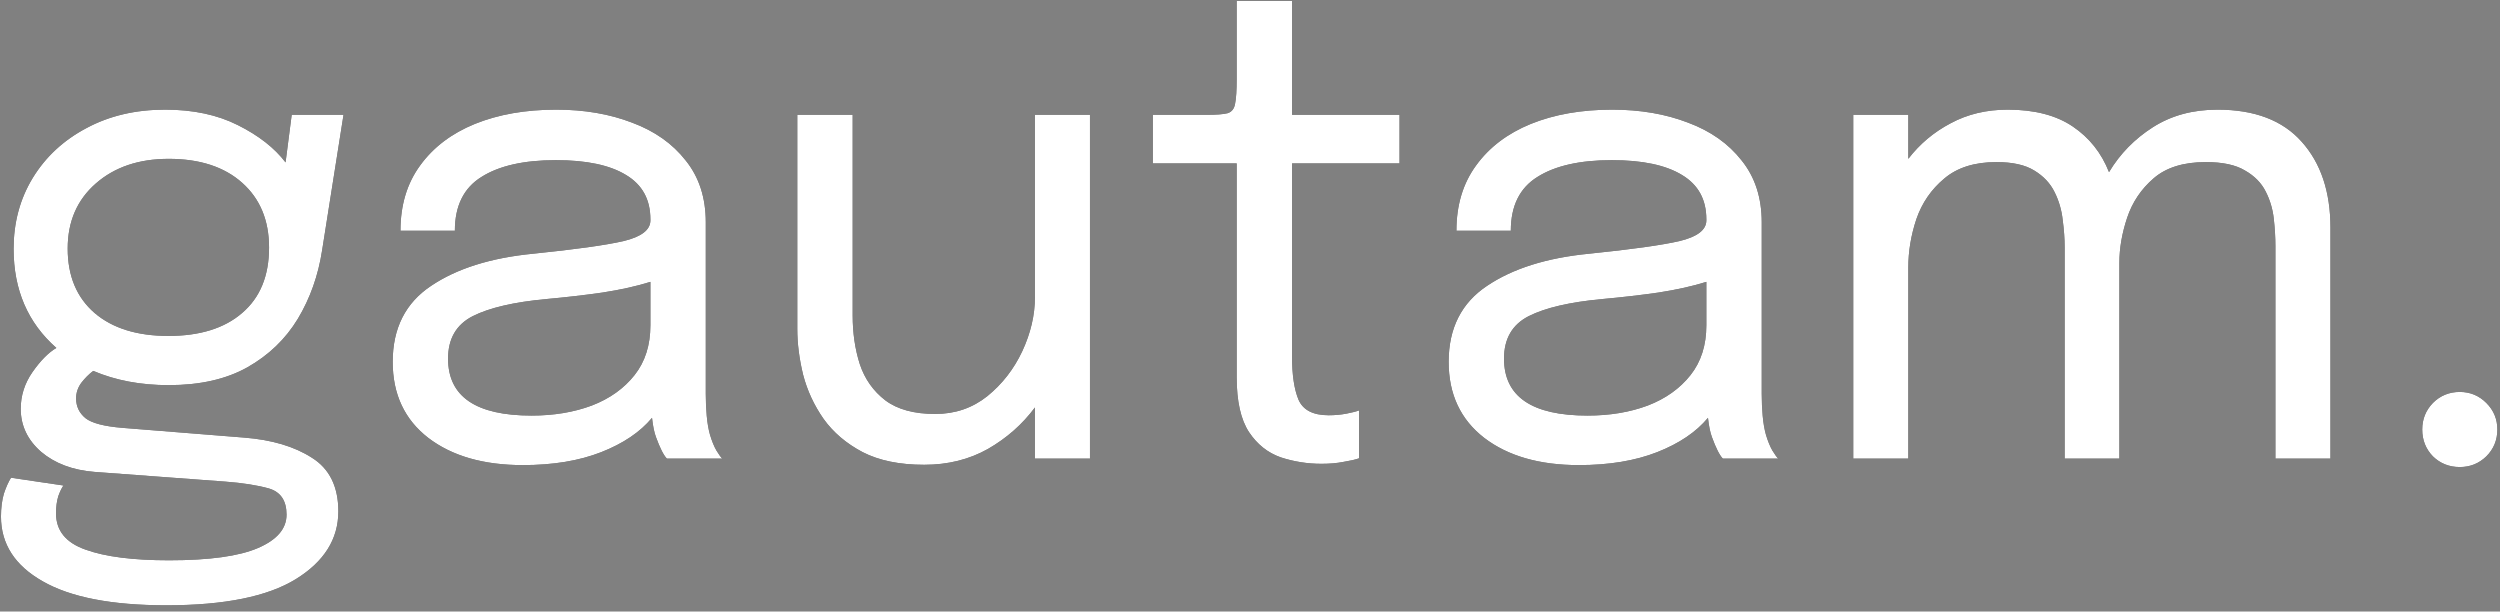 <svg width="278" height="68" viewBox="0 0 278 68" fill="none" xmlns="http://www.w3.org/2000/svg">
<rect x="0" y="0" width="278" height="68" fill="#808080" stroke="none"/>
<path d="M27.146 48.66C30.218 48.9 32.727 49.644 34.67 50.892C36.639 52.116 37.623 54.108 37.623 56.868C37.623 59.94 36.05 62.448 32.907 64.392C29.762 66.336 24.962 67.308 18.506 67.308C12.434 67.308 7.85 66.42 4.754 64.644C1.658 62.892 0.11 60.492 0.11 57.444C0.11 56.484 0.218 55.632 0.434 54.888C0.674 54.168 0.938 53.58 1.226 53.124L7.058 53.988C6.866 54.252 6.674 54.648 6.482 55.176C6.314 55.728 6.23 56.364 6.23 57.084C6.23 59.004 7.322 60.348 9.506 61.116C11.691 61.908 14.787 62.304 18.794 62.304C23.282 62.304 26.582 61.848 28.695 60.936C30.806 60.024 31.863 58.788 31.863 57.228C31.863 55.668 31.203 54.696 29.883 54.312C28.587 53.952 26.979 53.7 25.058 53.556L10.514 52.476C8.09 52.284 6.11 51.54 4.574 50.244C3.062 48.924 2.306 47.328 2.306 45.456C2.306 43.992 2.738 42.636 3.602 41.388C4.49 40.116 5.378 39.216 6.266 38.688C3.098 35.904 1.514 32.232 1.514 27.672C1.514 24.744 2.222 22.116 3.638 19.788C5.078 17.436 7.07 15.588 9.614 14.244C12.159 12.876 15.075 12.192 18.363 12.192C21.483 12.192 24.183 12.768 26.462 13.92C28.767 15.072 30.53 16.452 31.755 18.06L32.438 12.768H38.199L35.822 27.816C35.391 30.624 34.49 33.168 33.123 35.448C31.755 37.704 29.883 39.504 27.506 40.848C25.154 42.168 22.238 42.828 18.759 42.828C15.639 42.828 12.842 42.3 10.37 41.244C9.89 41.604 9.446 42.048 9.038 42.576C8.654 43.104 8.462 43.68 8.462 44.304C8.462 45.192 8.81 45.924 9.506 46.5C10.203 47.052 11.582 47.412 13.646 47.58L27.146 48.66ZM18.723 37.356C22.227 37.356 24.962 36.504 26.93 34.8C28.922 33.096 29.919 30.672 29.919 27.528C29.919 24.504 28.922 22.104 26.93 20.328C24.939 18.552 22.215 17.664 18.759 17.664C15.447 17.664 12.746 18.576 10.659 20.4C8.57 22.224 7.526 24.636 7.526 27.636C7.526 30.684 8.522 33.072 10.514 34.8C12.507 36.504 15.242 37.356 18.723 37.356ZM58.141 51.72C53.773 51.72 50.269 50.712 47.629 48.696C44.989 46.656 43.669 43.836 43.669 40.236C43.669 36.492 45.097 33.672 47.953 31.776C50.809 29.856 54.589 28.668 59.293 28.212C63.997 27.732 67.345 27.264 69.337 26.808C71.329 26.328 72.325 25.56 72.325 24.504V24.396C72.325 22.188 71.425 20.544 69.625 19.464C67.825 18.36 65.221 17.808 61.813 17.808C58.261 17.808 55.501 18.432 53.533 19.68C51.565 20.904 50.581 22.896 50.581 25.656H44.533C44.533 22.8 45.265 20.376 46.729 18.384C48.193 16.368 50.221 14.832 52.813 13.776C55.429 12.72 58.441 12.192 61.849 12.192C64.969 12.192 67.777 12.672 70.273 13.632C72.793 14.568 74.785 15.972 76.249 17.844C77.737 19.692 78.481 21.984 78.481 24.72V43.8C78.481 44.64 78.517 45.456 78.589 46.248C78.661 47.04 78.781 47.736 78.949 48.336C79.165 49.056 79.405 49.644 79.669 50.1C79.933 50.532 80.149 50.832 80.317 51H74.161C73.801 50.64 73.393 49.836 72.937 48.588C72.745 48.06 72.601 47.352 72.505 46.464C71.185 48.048 69.301 49.32 66.853 50.28C64.405 51.24 61.501 51.72 58.141 51.72ZM59.113 46.212C61.585 46.212 63.817 45.84 65.809 45.096C67.801 44.328 69.385 43.2 70.561 41.712C71.737 40.224 72.325 38.376 72.325 36.168V31.344C70.789 31.824 69.013 32.22 66.997 32.532C64.981 32.82 62.905 33.06 60.769 33.252C57.145 33.588 54.409 34.224 52.561 35.16C50.737 36.096 49.825 37.668 49.825 39.876C49.825 44.1 52.921 46.212 59.113 46.212ZM102.772 51.684C100.036 51.684 97.756 51.216 95.932 50.28C94.108 49.32 92.656 48.084 91.576 46.572C90.52 45.06 89.764 43.428 89.308 41.676C88.876 39.9 88.66 38.196 88.66 36.564V12.768H94.816V35.088C94.816 37.032 95.08 38.832 95.608 40.488C96.16 42.144 97.108 43.488 98.452 44.52C99.796 45.528 101.644 46.032 103.996 46.032C106.204 46.032 108.136 45.372 109.792 44.052C111.448 42.708 112.744 41.04 113.68 39.048C114.616 37.032 115.084 35.028 115.084 33.036V12.768H121.204V51H115.084V45.312C113.692 47.184 111.952 48.72 109.864 49.92C107.776 51.096 105.412 51.684 102.772 51.684ZM146.952 51.576C145.392 51.576 143.88 51.336 142.416 50.856C140.976 50.352 139.8 49.416 138.888 48.048C137.976 46.656 137.52 44.628 137.52 41.964V18.168H128.196V12.768H134.172C135.276 12.768 136.056 12.708 136.512 12.588C136.968 12.444 137.244 12.096 137.34 11.544C137.46 10.968 137.52 10.044 137.52 8.772V0.096H143.676V12.768H155.628V18.168H143.676V39.66C143.676 41.7 143.916 43.296 144.396 44.448C144.9 45.6 146.016 46.176 147.744 46.176C148.44 46.176 149.1 46.116 149.724 45.996C150.348 45.876 150.816 45.756 151.128 45.636V50.964C150.72 51.108 150.144 51.24 149.4 51.36C148.68 51.504 147.864 51.576 146.952 51.576ZM175.563 51.72C171.195 51.72 167.691 50.712 165.051 48.696C162.411 46.656 161.091 43.836 161.091 40.236C161.091 36.492 162.519 33.672 165.375 31.776C168.231 29.856 172.011 28.668 176.715 28.212C181.419 27.732 184.767 27.264 186.759 26.808C188.751 26.328 189.747 25.56 189.747 24.504V24.396C189.747 22.188 188.847 20.544 187.047 19.464C185.247 18.36 182.643 17.808 179.235 17.808C175.683 17.808 172.923 18.432 170.955 19.68C168.987 20.904 168.003 22.896 168.003 25.656H161.955C161.955 22.8 162.687 20.376 164.151 18.384C165.615 16.368 167.643 14.832 170.235 13.776C172.851 12.72 175.863 12.192 179.271 12.192C182.391 12.192 185.199 12.672 187.695 13.632C190.215 14.568 192.207 15.972 193.671 17.844C195.159 19.692 195.903 21.984 195.903 24.72V43.8C195.903 44.64 195.939 45.456 196.011 46.248C196.083 47.04 196.203 47.736 196.371 48.336C196.587 49.056 196.827 49.644 197.091 50.1C197.355 50.532 197.571 50.832 197.739 51H191.583C191.223 50.64 190.815 49.836 190.359 48.588C190.167 48.06 190.023 47.352 189.927 46.464C188.607 48.048 186.723 49.32 184.275 50.28C181.827 51.24 178.923 51.72 175.563 51.72ZM176.535 46.212C179.007 46.212 181.239 45.84 183.231 45.096C185.223 44.328 186.807 43.2 187.983 41.712C189.159 40.224 189.747 38.376 189.747 36.168V31.344C188.211 31.824 186.435 32.22 184.419 32.532C182.403 32.82 180.327 33.06 178.191 33.252C174.567 33.588 171.831 34.224 169.983 35.16C168.159 36.096 167.247 37.668 167.247 39.876C167.247 44.1 170.343 46.212 176.535 46.212ZM206.082 51V12.768H212.202V17.664C213.474 16.008 215.046 14.688 216.918 13.704C218.79 12.696 220.902 12.192 223.254 12.192C226.23 12.192 228.642 12.816 230.49 14.064C232.338 15.312 233.682 17.004 234.522 19.14C235.746 17.1 237.378 15.432 239.418 14.136C241.458 12.84 243.846 12.192 246.582 12.192C250.71 12.192 253.83 13.38 255.942 15.756C258.078 18.132 259.146 21.324 259.146 25.332V51H253.026V27.348C253.026 26.412 252.966 25.404 252.846 24.324C252.726 23.244 252.426 22.236 251.946 21.3C251.466 20.34 250.698 19.56 249.642 18.96C248.61 18.336 247.158 18.024 245.286 18.024C242.814 18.024 240.882 18.624 239.49 19.824C238.098 21.024 237.114 22.488 236.538 24.216C235.962 25.944 235.674 27.612 235.674 29.22V51H229.59V27.492C229.59 26.556 229.518 25.548 229.374 24.468C229.254 23.364 228.954 22.332 228.474 21.372C227.994 20.388 227.238 19.584 226.206 18.96C225.198 18.336 223.794 18.024 221.994 18.024C219.57 18.024 217.638 18.636 216.198 19.86C214.758 21.06 213.726 22.56 213.102 24.36C212.502 26.16 212.202 27.96 212.202 29.76V51H206.082ZM273.529 51.936C272.353 51.936 271.357 51.54 270.541 50.748C269.749 49.932 269.353 48.936 269.353 47.76C269.353 46.608 269.749 45.624 270.541 44.808C271.357 43.992 272.353 43.584 273.529 43.584C274.681 43.584 275.665 43.992 276.481 44.808C277.297 45.624 277.705 46.608 277.705 47.76C277.705 48.936 277.297 49.932 276.481 50.748C275.665 51.54 274.681 51.936 273.529 51.936Z" fill="black"/>
<path d="M27.146 48.66C30.218 48.9 32.727 49.644 34.67 50.892C36.639 52.116 37.623 54.108 37.623 56.868C37.623 59.94 36.05 62.448 32.907 64.392C29.762 66.336 24.962 67.308 18.506 67.308C12.434 67.308 7.85 66.42 4.754 64.644C1.658 62.892 0.11 60.492 0.11 57.444C0.11 56.484 0.218 55.632 0.434 54.888C0.674 54.168 0.938 53.58 1.226 53.124L7.058 53.988C6.866 54.252 6.674 54.648 6.482 55.176C6.314 55.728 6.23 56.364 6.23 57.084C6.23 59.004 7.322 60.348 9.506 61.116C11.691 61.908 14.787 62.304 18.794 62.304C23.282 62.304 26.582 61.848 28.695 60.936C30.806 60.024 31.863 58.788 31.863 57.228C31.863 55.668 31.203 54.696 29.883 54.312C28.587 53.952 26.979 53.7 25.058 53.556L10.514 52.476C8.09 52.284 6.11 51.54 4.574 50.244C3.062 48.924 2.306 47.328 2.306 45.456C2.306 43.992 2.738 42.636 3.602 41.388C4.49 40.116 5.378 39.216 6.266 38.688C3.098 35.904 1.514 32.232 1.514 27.672C1.514 24.744 2.222 22.116 3.638 19.788C5.078 17.436 7.07 15.588 9.614 14.244C12.159 12.876 15.075 12.192 18.363 12.192C21.483 12.192 24.183 12.768 26.462 13.92C28.767 15.072 30.53 16.452 31.755 18.06L32.438 12.768H38.199L35.822 27.816C35.391 30.624 34.49 33.168 33.123 35.448C31.755 37.704 29.883 39.504 27.506 40.848C25.154 42.168 22.238 42.828 18.759 42.828C15.639 42.828 12.842 42.3 10.37 41.244C9.89 41.604 9.446 42.048 9.038 42.576C8.654 43.104 8.462 43.68 8.462 44.304C8.462 45.192 8.81 45.924 9.506 46.5C10.203 47.052 11.582 47.412 13.646 47.58L27.146 48.66ZM18.723 37.356C22.227 37.356 24.962 36.504 26.93 34.8C28.922 33.096 29.919 30.672 29.919 27.528C29.919 24.504 28.922 22.104 26.93 20.328C24.939 18.552 22.215 17.664 18.759 17.664C15.447 17.664 12.746 18.576 10.659 20.4C8.57 22.224 7.526 24.636 7.526 27.636C7.526 30.684 8.522 33.072 10.514 34.8C12.507 36.504 15.242 37.356 18.723 37.356ZM58.141 51.72C53.773 51.72 50.269 50.712 47.629 48.696C44.989 46.656 43.669 43.836 43.669 40.236C43.669 36.492 45.097 33.672 47.953 31.776C50.809 29.856 54.589 28.668 59.293 28.212C63.997 27.732 67.345 27.264 69.337 26.808C71.329 26.328 72.325 25.56 72.325 24.504V24.396C72.325 22.188 71.425 20.544 69.625 19.464C67.825 18.36 65.221 17.808 61.813 17.808C58.261 17.808 55.501 18.432 53.533 19.68C51.565 20.904 50.581 22.896 50.581 25.656H44.533C44.533 22.8 45.265 20.376 46.729 18.384C48.193 16.368 50.221 14.832 52.813 13.776C55.429 12.72 58.441 12.192 61.849 12.192C64.969 12.192 67.777 12.672 70.273 13.632C72.793 14.568 74.785 15.972 76.249 17.844C77.737 19.692 78.481 21.984 78.481 24.72V43.8C78.481 44.64 78.517 45.456 78.589 46.248C78.661 47.04 78.781 47.736 78.949 48.336C79.165 49.056 79.405 49.644 79.669 50.1C79.933 50.532 80.149 50.832 80.317 51H74.161C73.801 50.64 73.393 49.836 72.937 48.588C72.745 48.06 72.601 47.352 72.505 46.464C71.185 48.048 69.301 49.32 66.853 50.28C64.405 51.24 61.501 51.72 58.141 51.72ZM59.113 46.212C61.585 46.212 63.817 45.84 65.809 45.096C67.801 44.328 69.385 43.2 70.561 41.712C71.737 40.224 72.325 38.376 72.325 36.168V31.344C70.789 31.824 69.013 32.22 66.997 32.532C64.981 32.82 62.905 33.06 60.769 33.252C57.145 33.588 54.409 34.224 52.561 35.16C50.737 36.096 49.825 37.668 49.825 39.876C49.825 44.1 52.921 46.212 59.113 46.212ZM102.772 51.684C100.036 51.684 97.756 51.216 95.932 50.28C94.108 49.32 92.656 48.084 91.576 46.572C90.52 45.06 89.764 43.428 89.308 41.676C88.876 39.9 88.66 38.196 88.66 36.564V12.768H94.816V35.088C94.816 37.032 95.08 38.832 95.608 40.488C96.16 42.144 97.108 43.488 98.452 44.52C99.796 45.528 101.644 46.032 103.996 46.032C106.204 46.032 108.136 45.372 109.792 44.052C111.448 42.708 112.744 41.04 113.68 39.048C114.616 37.032 115.084 35.028 115.084 33.036V12.768H121.204V51H115.084V45.312C113.692 47.184 111.952 48.72 109.864 49.92C107.776 51.096 105.412 51.684 102.772 51.684ZM146.952 51.576C145.392 51.576 143.88 51.336 142.416 50.856C140.976 50.352 139.8 49.416 138.888 48.048C137.976 46.656 137.52 44.628 137.52 41.964V18.168H128.196V12.768H134.172C135.276 12.768 136.056 12.708 136.512 12.588C136.968 12.444 137.244 12.096 137.34 11.544C137.46 10.968 137.52 10.044 137.52 8.772V0.096H143.676V12.768H155.628V18.168H143.676V39.66C143.676 41.7 143.916 43.296 144.396 44.448C144.9 45.6 146.016 46.176 147.744 46.176C148.44 46.176 149.1 46.116 149.724 45.996C150.348 45.876 150.816 45.756 151.128 45.636V50.964C150.72 51.108 150.144 51.24 149.4 51.36C148.68 51.504 147.864 51.576 146.952 51.576ZM175.563 51.72C171.195 51.72 167.691 50.712 165.051 48.696C162.411 46.656 161.091 43.836 161.091 40.236C161.091 36.492 162.519 33.672 165.375 31.776C168.231 29.856 172.011 28.668 176.715 28.212C181.419 27.732 184.767 27.264 186.759 26.808C188.751 26.328 189.747 25.56 189.747 24.504V24.396C189.747 22.188 188.847 20.544 187.047 19.464C185.247 18.36 182.643 17.808 179.235 17.808C175.683 17.808 172.923 18.432 170.955 19.68C168.987 20.904 168.003 22.896 168.003 25.656H161.955C161.955 22.8 162.687 20.376 164.151 18.384C165.615 16.368 167.643 14.832 170.235 13.776C172.851 12.72 175.863 12.192 179.271 12.192C182.391 12.192 185.199 12.672 187.695 13.632C190.215 14.568 192.207 15.972 193.671 17.844C195.159 19.692 195.903 21.984 195.903 24.72V43.8C195.903 44.64 195.939 45.456 196.011 46.248C196.083 47.04 196.203 47.736 196.371 48.336C196.587 49.056 196.827 49.644 197.091 50.1C197.355 50.532 197.571 50.832 197.739 51H191.583C191.223 50.64 190.815 49.836 190.359 48.588C190.167 48.06 190.023 47.352 189.927 46.464C188.607 48.048 186.723 49.32 184.275 50.28C181.827 51.24 178.923 51.72 175.563 51.72ZM176.535 46.212C179.007 46.212 181.239 45.84 183.231 45.096C185.223 44.328 186.807 43.2 187.983 41.712C189.159 40.224 189.747 38.376 189.747 36.168V31.344C188.211 31.824 186.435 32.22 184.419 32.532C182.403 32.82 180.327 33.06 178.191 33.252C174.567 33.588 171.831 34.224 169.983 35.16C168.159 36.096 167.247 37.668 167.247 39.876C167.247 44.1 170.343 46.212 176.535 46.212ZM206.082 51V12.768H212.202V17.664C213.474 16.008 215.046 14.688 216.918 13.704C218.79 12.696 220.902 12.192 223.254 12.192C226.23 12.192 228.642 12.816 230.49 14.064C232.338 15.312 233.682 17.004 234.522 19.14C235.746 17.1 237.378 15.432 239.418 14.136C241.458 12.84 243.846 12.192 246.582 12.192C250.71 12.192 253.83 13.38 255.942 15.756C258.078 18.132 259.146 21.324 259.146 25.332V51H253.026V27.348C253.026 26.412 252.966 25.404 252.846 24.324C252.726 23.244 252.426 22.236 251.946 21.3C251.466 20.34 250.698 19.56 249.642 18.96C248.61 18.336 247.158 18.024 245.286 18.024C242.814 18.024 240.882 18.624 239.49 19.824C238.098 21.024 237.114 22.488 236.538 24.216C235.962 25.944 235.674 27.612 235.674 29.22V51H229.59V27.492C229.59 26.556 229.518 25.548 229.374 24.468C229.254 23.364 228.954 22.332 228.474 21.372C227.994 20.388 227.238 19.584 226.206 18.96C225.198 18.336 223.794 18.024 221.994 18.024C219.57 18.024 217.638 18.636 216.198 19.86C214.758 21.06 213.726 22.56 213.102 24.36C212.502 26.16 212.202 27.96 212.202 29.76V51H206.082ZM273.529 51.936C272.353 51.936 271.357 51.54 270.541 50.748C269.749 49.932 269.353 48.936 269.353 47.76C269.353 46.608 269.749 45.624 270.541 44.808C271.357 43.992 272.353 43.584 273.529 43.584C274.681 43.584 275.665 43.992 276.481 44.808C277.297 45.624 277.705 46.608 277.705 47.76C277.705 48.936 277.297 49.932 276.481 50.748C275.665 51.54 274.681 51.936 273.529 51.936Z" fill="white"/>
</svg>
